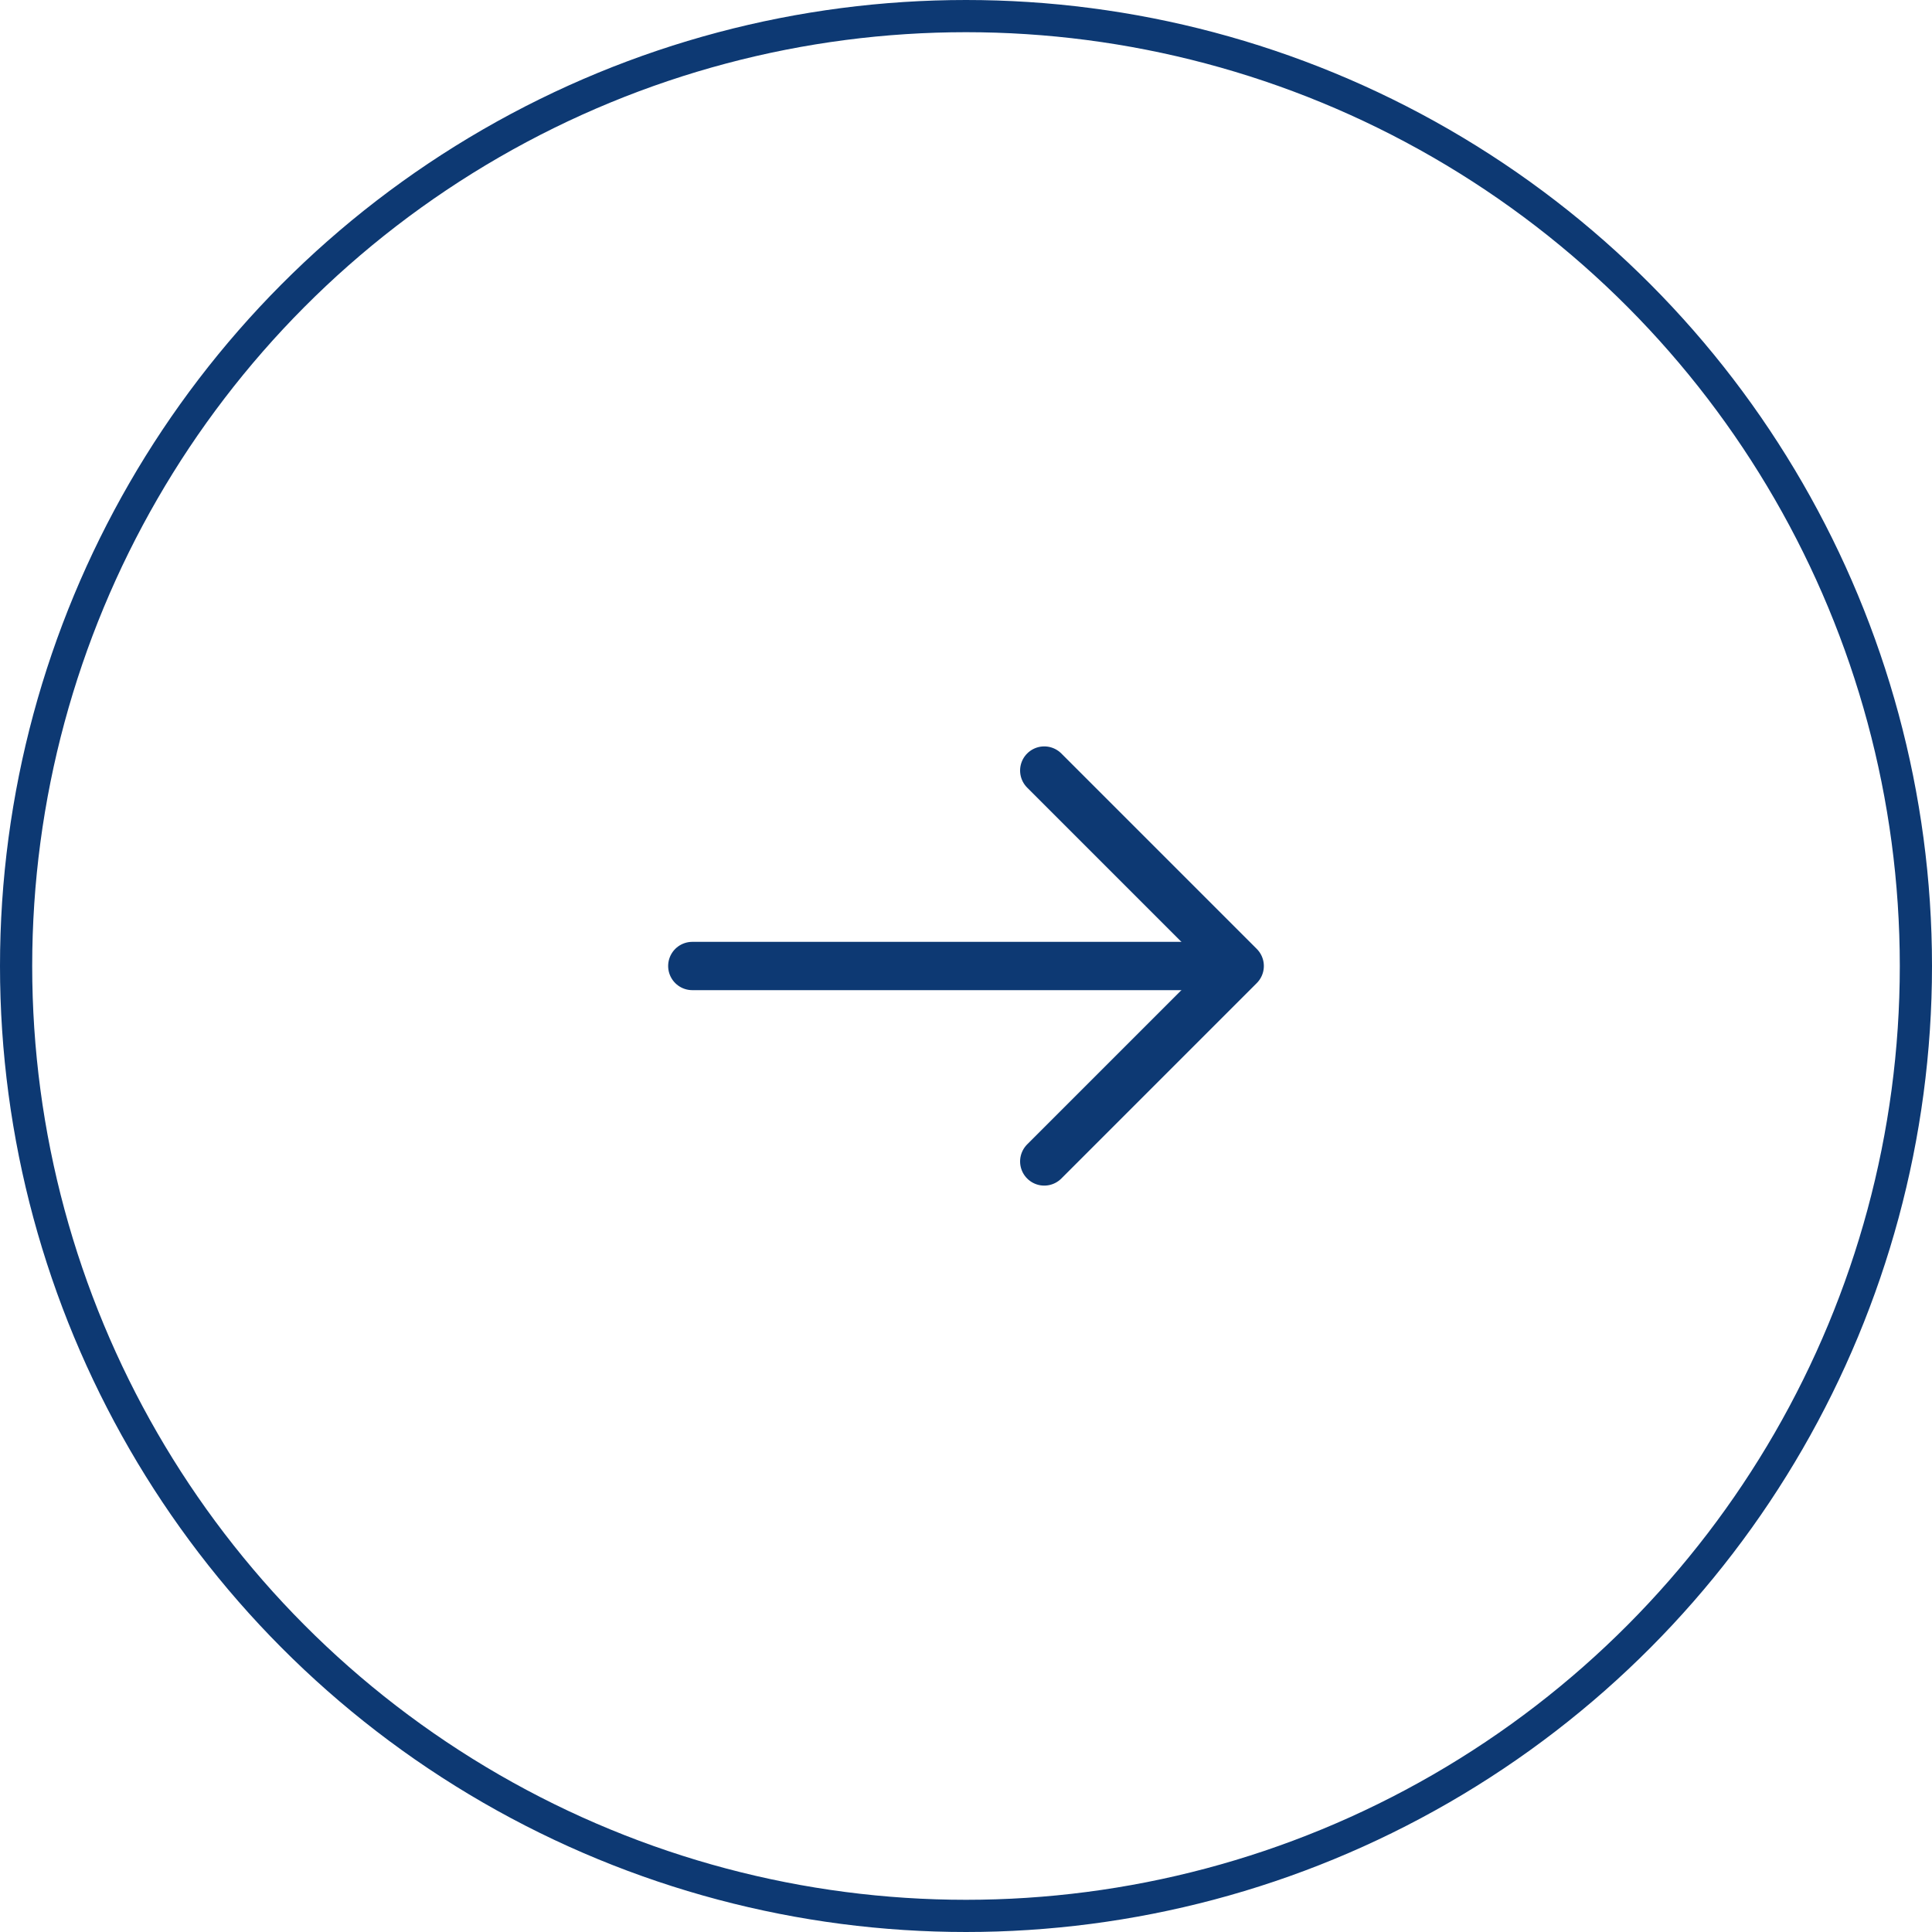 <svg width="60" height="60" viewBox="0 0 60 60" fill="none" xmlns="http://www.w3.org/2000/svg">
<circle cx="30" cy="30" r="29.5" stroke="#0D3973"/>
<path d="M32.43 23.93L38.5 30L32.43 36.07" stroke="#0D3973" stroke-width="1.5" stroke-miterlimit="10" stroke-linecap="round" stroke-linejoin="round"/>
<path d="M21.5 30H38.33" stroke="#0D3973" stroke-width="1.5" stroke-miterlimit="10" stroke-linecap="round" stroke-linejoin="round"/>
</svg>
